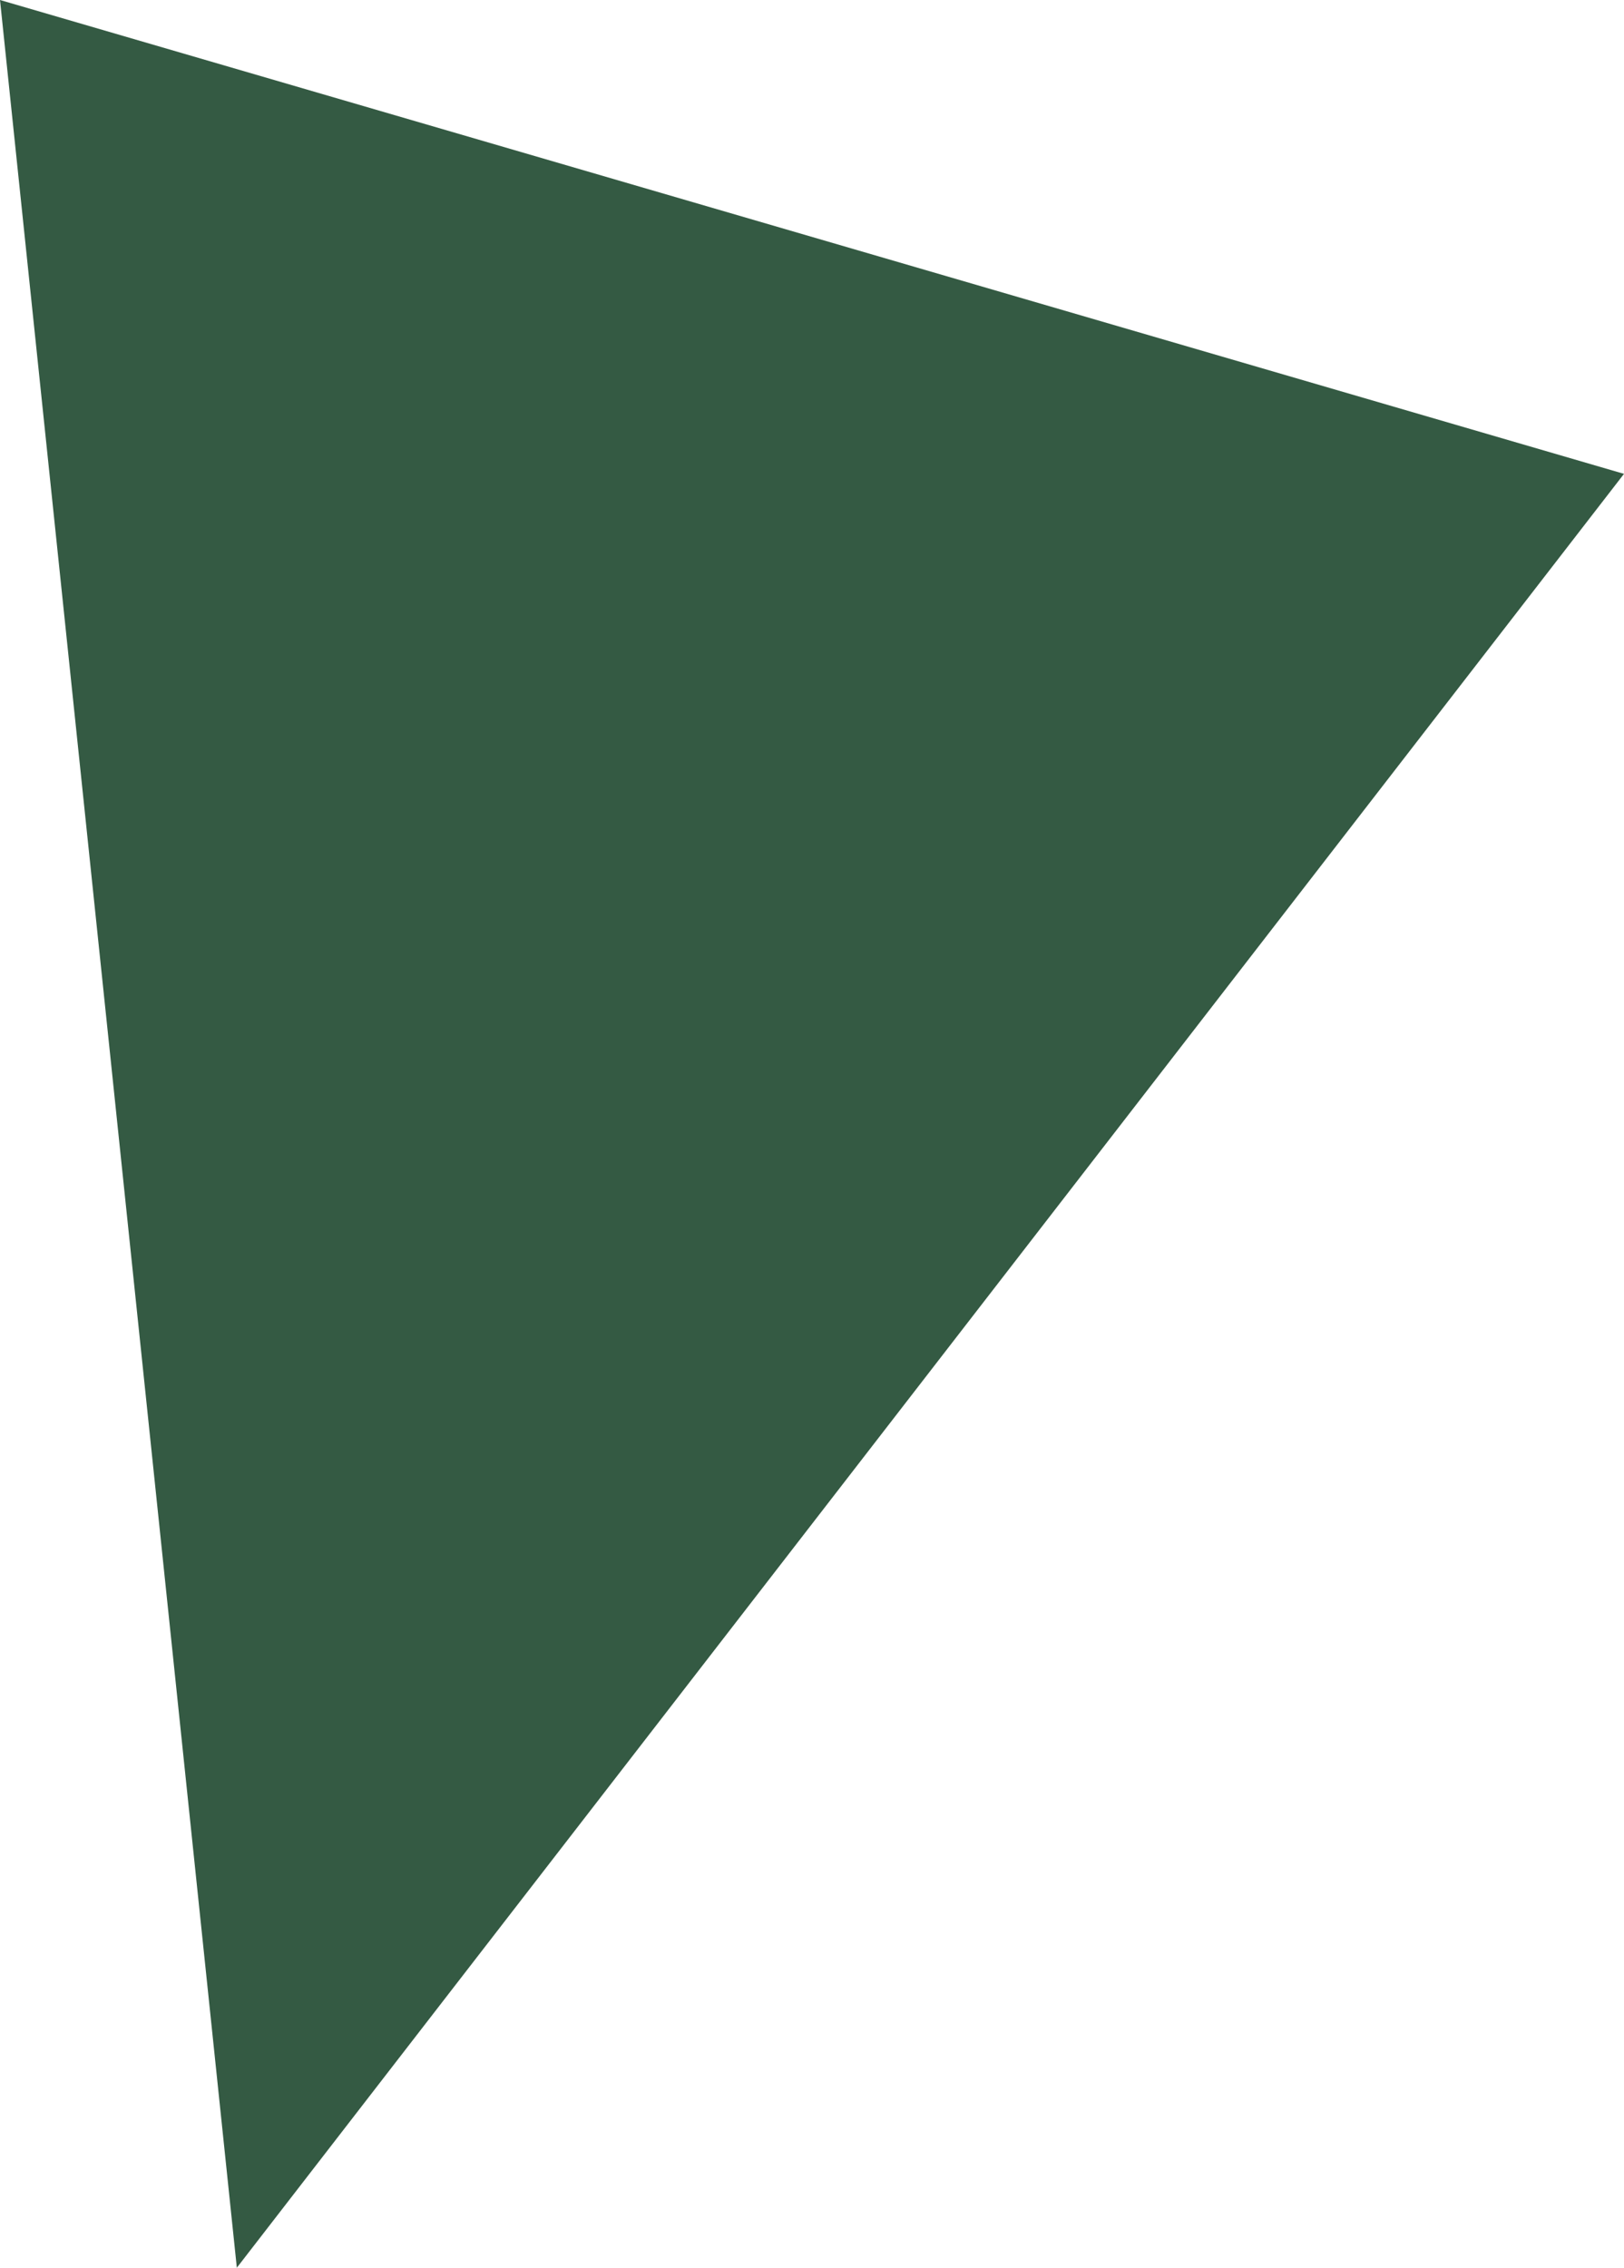 <?xml version="1.0" encoding="UTF-8"?>
<svg id="Capa_2" data-name="Capa 2" xmlns="http://www.w3.org/2000/svg" viewBox="0 0 48 67">
  <defs>
    <style>
      .cls-1 {
        fill: #345a43;
      }
    </style>
  </defs>
  <g id="Banner">
    <g id="Graficos_sup" data-name="Graficos sup">
      <polygon class="cls-1" points="0 0 48 14 7 67 0 0"/>
    </g>
  </g>
</svg>